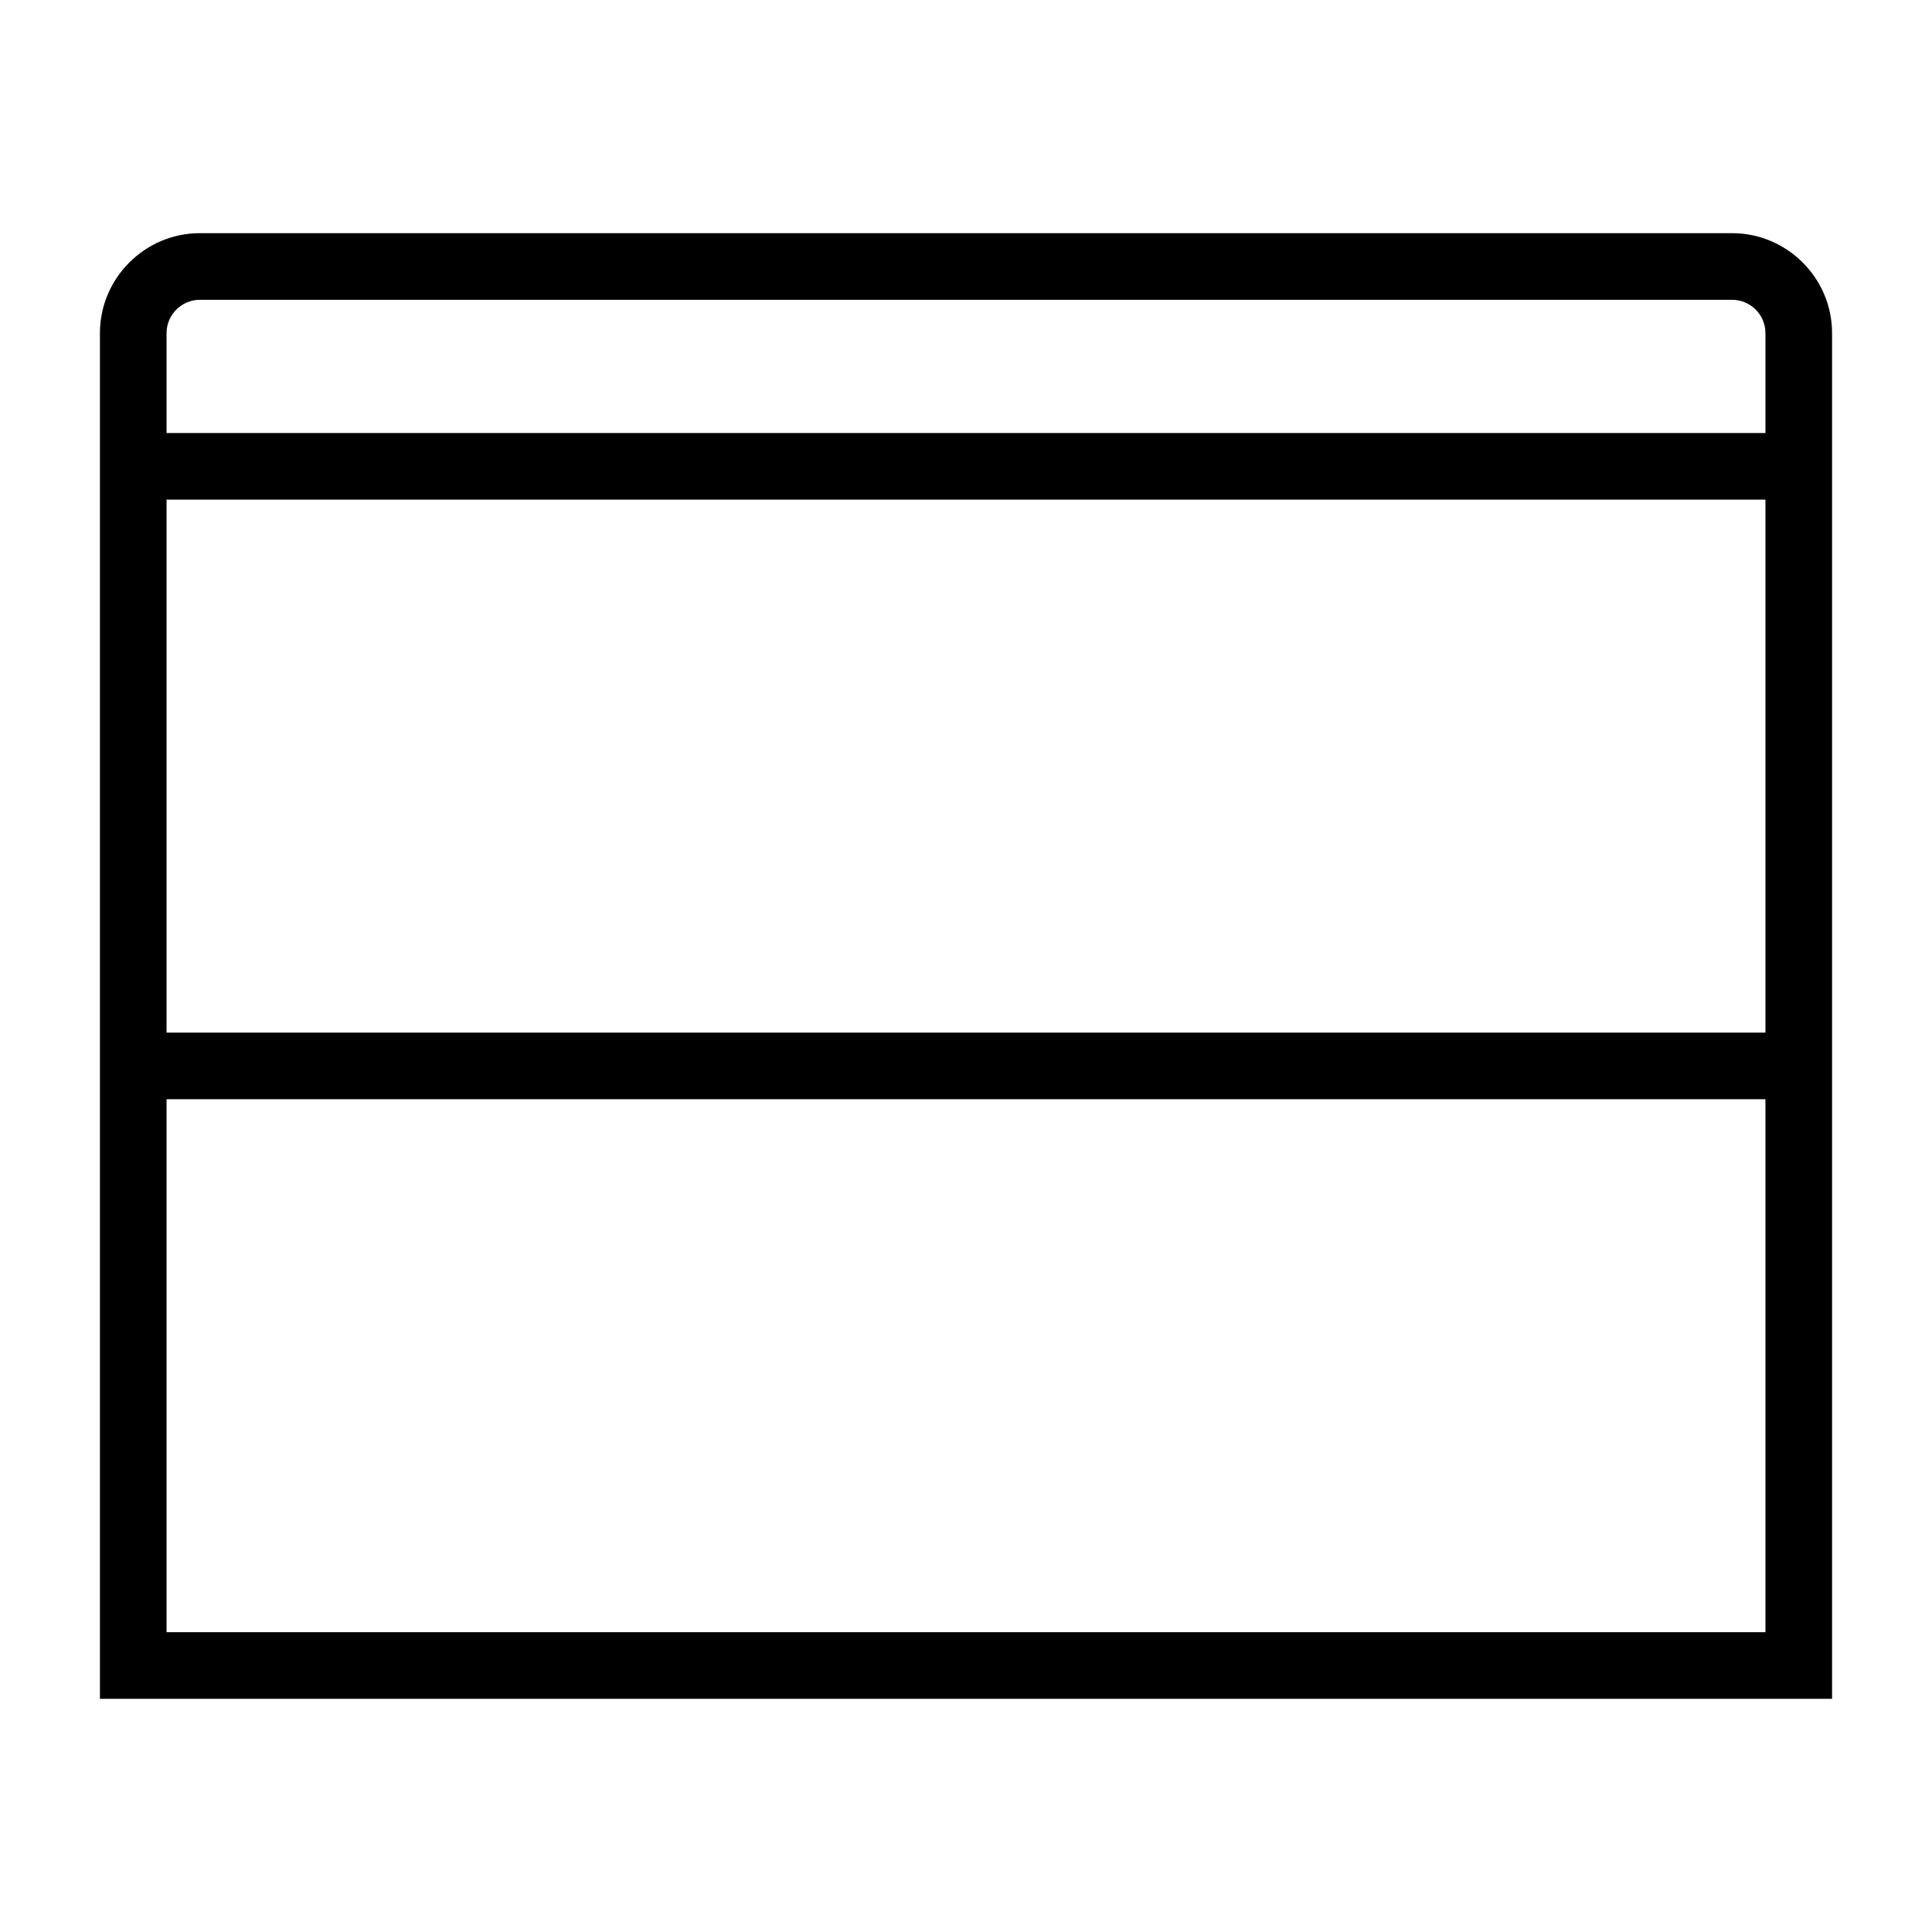 <?xml version="1.0" encoding="UTF-8"?>
<!DOCTYPE svg PUBLIC "-//W3C//DTD SVG 1.1//EN" "http://www.w3.org/Graphics/SVG/1.1/DTD/svg11.dtd">
<svg xmlns="http://www.w3.org/2000/svg" xml:space="preserve" width="580px" height="580px" shape-rendering="geometricPrecision" text-rendering="geometricPrecision" image-rendering="optimizeQuality" fill-rule="nonzero" clip-rule="nonzero" viewBox="0 0 5800 5800" xmlns:xlink="http://www.w3.org/1999/xlink">
	<title>window_split_ver icon</title>
	<desc>window_split_ver icon from the IconExperience.com I-Collection. Copyright by INCORS GmbH (www.incors.com).</desc>
		<path id="curve28" d="M600 700l4600 0c165,0 300,135 300,300l0 4100 -5200 0 0 -4100c0,-165 135,-300 300,-300zm-100 2400l4800 0 0 -1600 -4800 0 0 1600zm4800 200l-4800 0 0 1600 4800 0 0 -1600zm-4800 -2000l4800 0 0 -300c0,-55 -45,-100 -100,-100l-4600 0c-55,0 -100,45 -100,100l0 300z"/>
</svg>